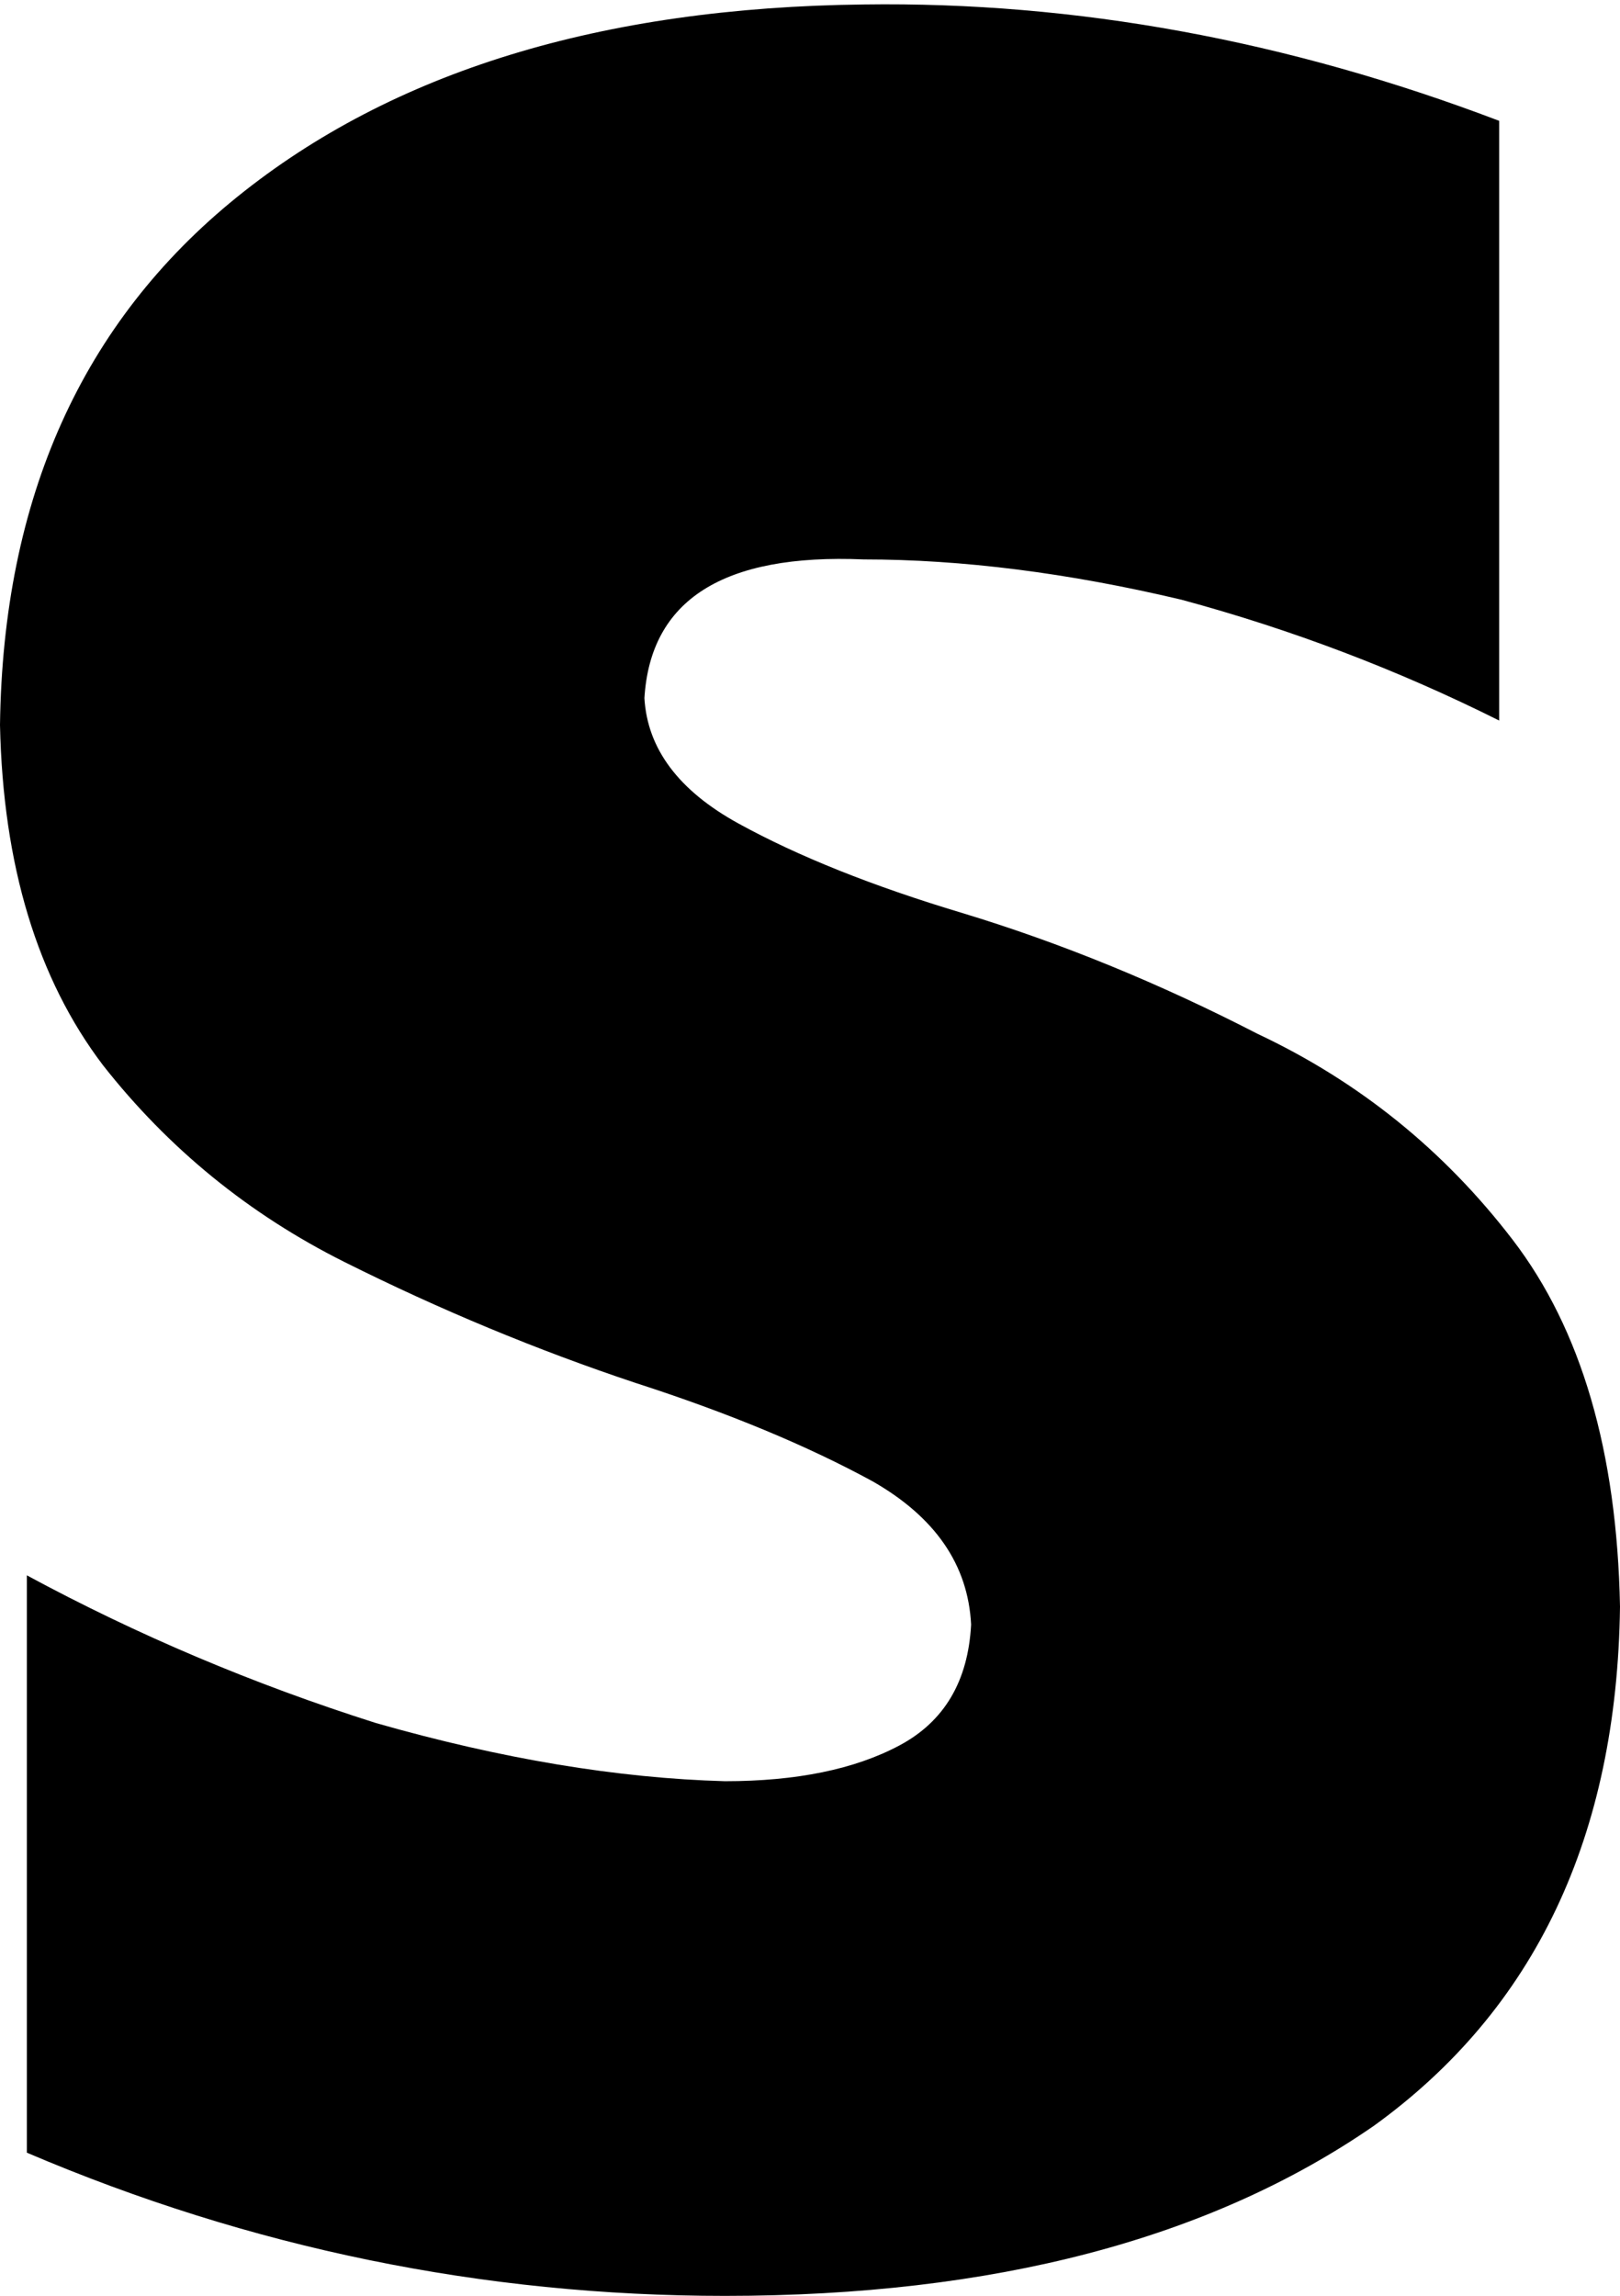 <svg xmlns="http://www.w3.org/2000/svg" viewBox="0 0 362 513">
    <path d="M 144 156 Q 146 123 193 125 Q 226 125 264 134 Q 301 144 335 161 L 335 27 Q 264 0 193 1 Q 105 2 53 44 Q 1 86 0 162 Q 1 209 23 238 Q 45 266 77 282 Q 109 298 142 309 Q 173 319 195 331 Q 216 343 217 363 Q 216 382 201 390 Q 186 398 162 398 Q 126 397 84 385 Q 43 372 6 352 L 6 481 Q 81 513 162 513 Q 252 513 307 475 Q 361 436 362 359 Q 361 307 338 277 Q 315 247 281 231 Q 248 214 215 204 Q 185 195 165 184 Q 145 173 144 156 L 144 156 Z"/>
</svg>
